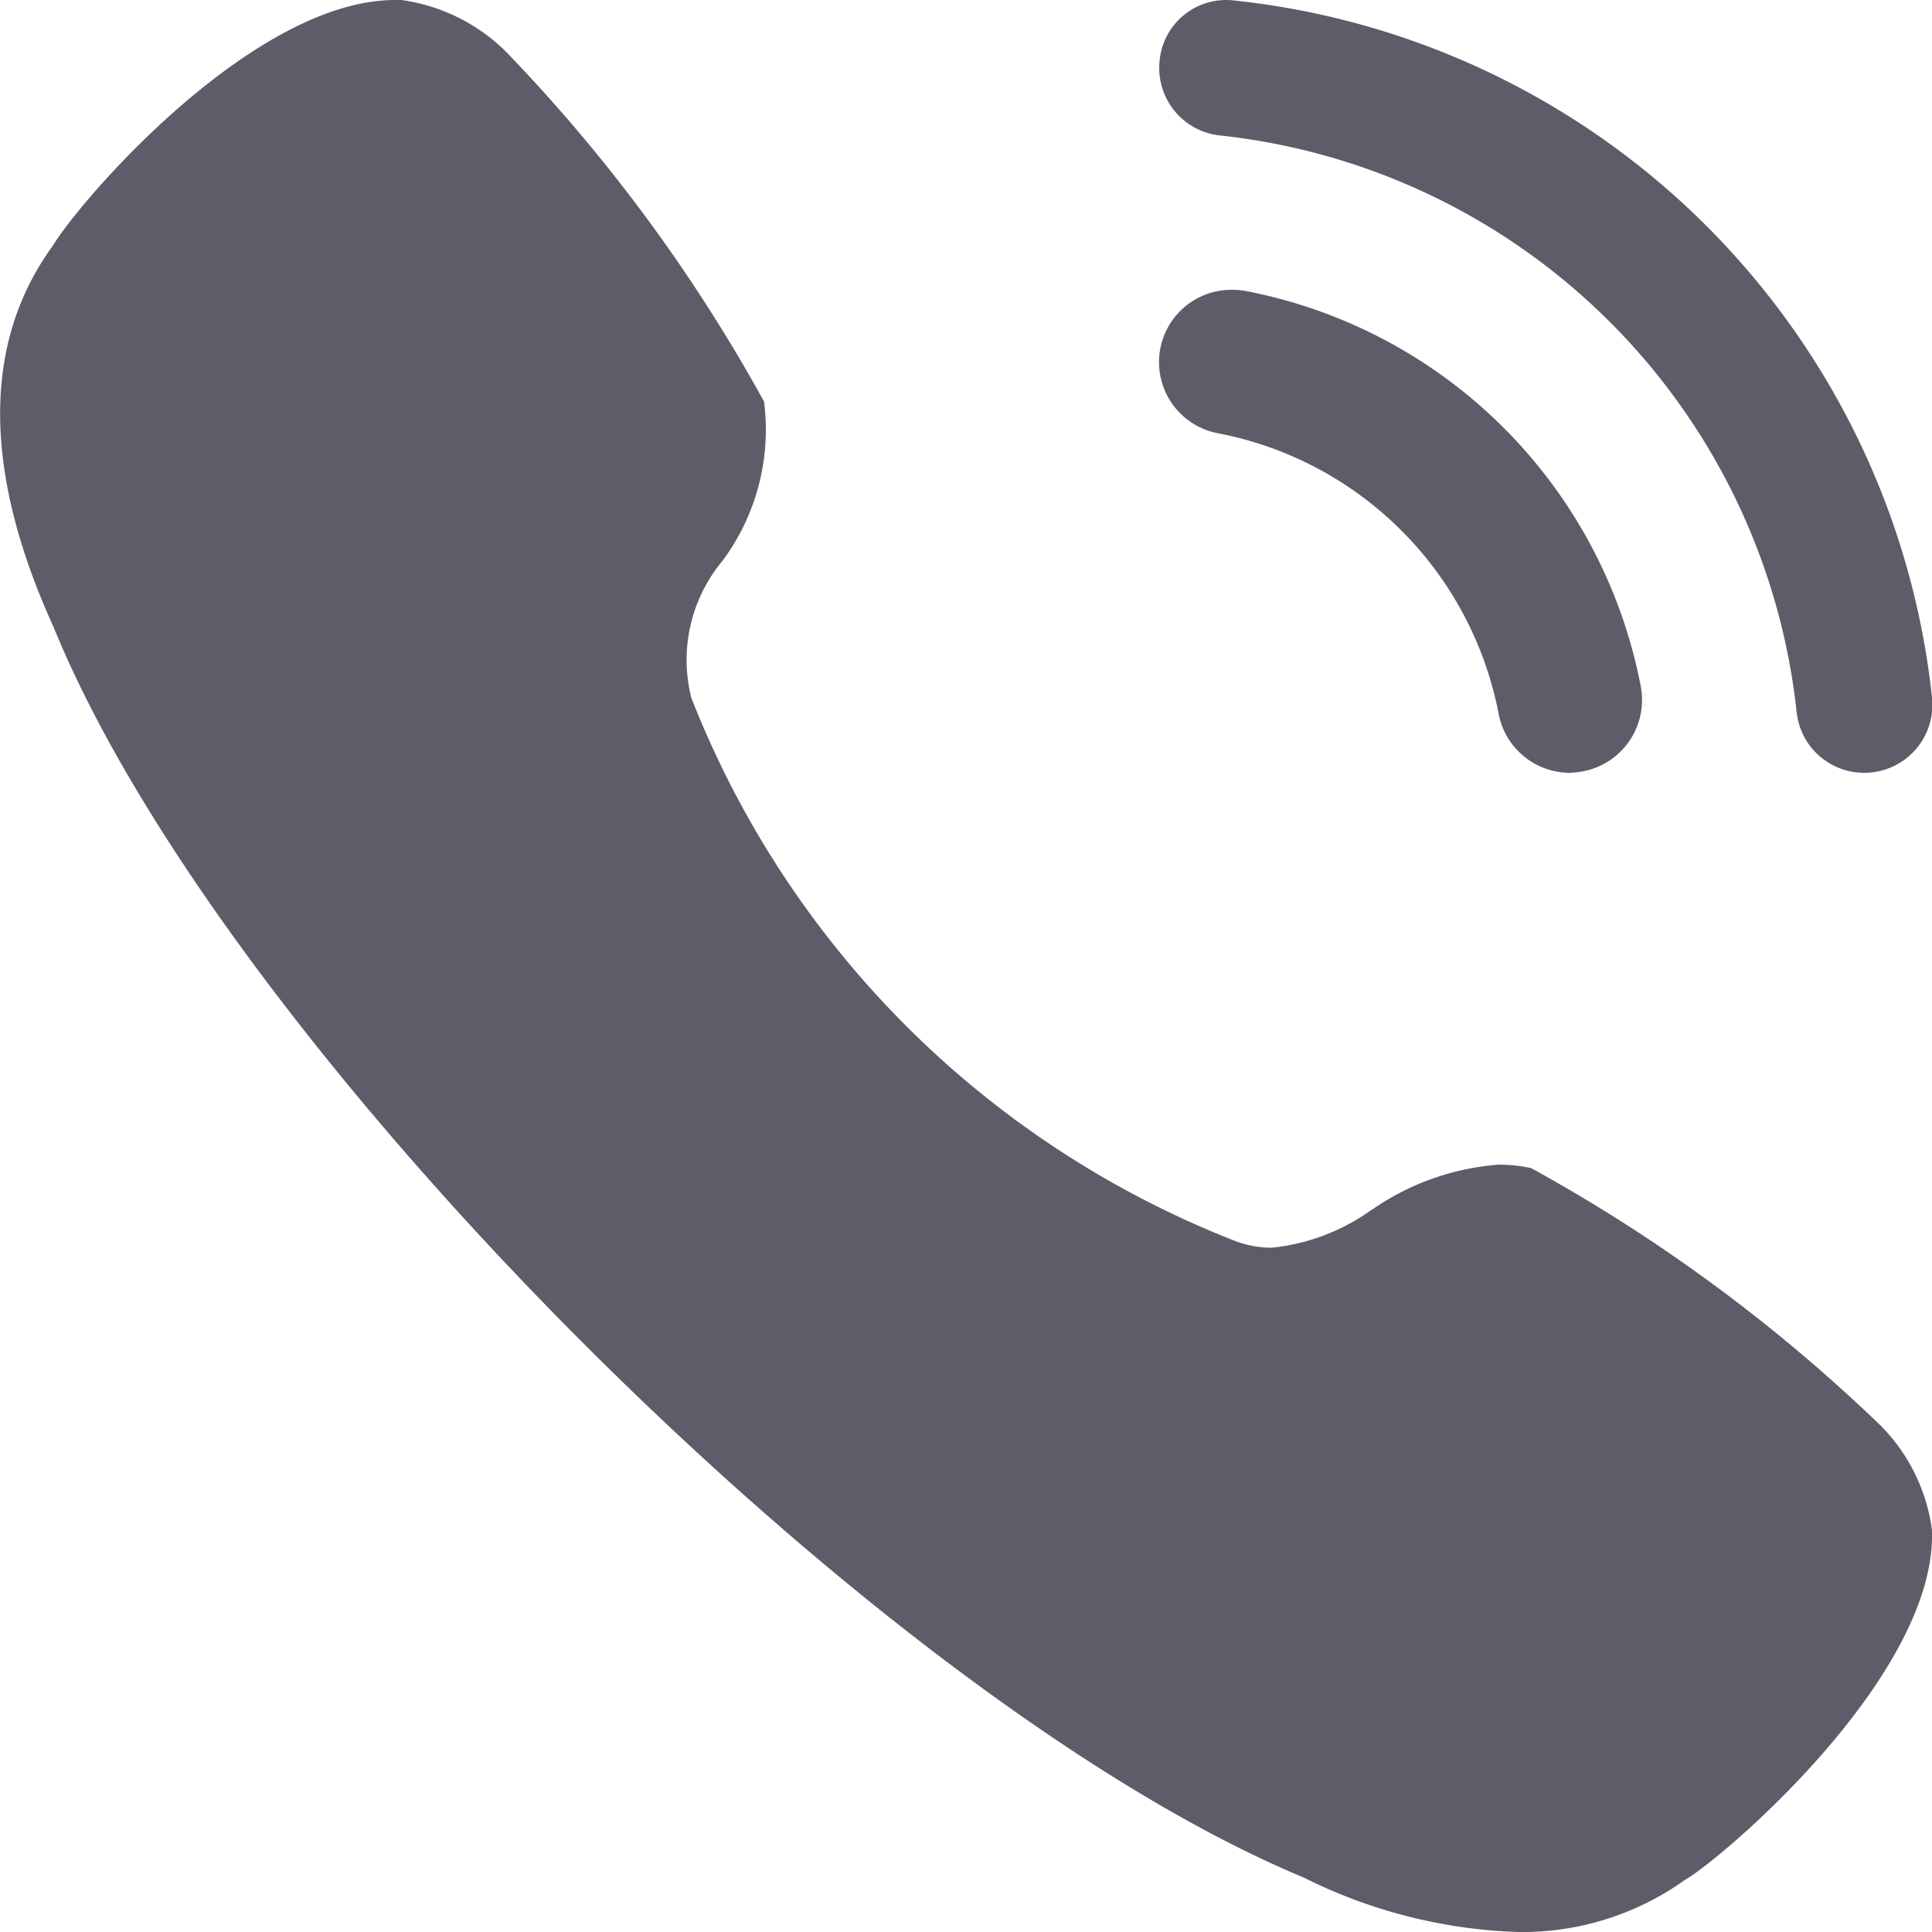 <svg xmlns="http://www.w3.org/2000/svg" width="22" height="22" viewBox="0 0 22 22">
    <path fill="#5c5d69" d="M17.282 22a5.868 5.868 0 0 1-2.438-.621C10.009 19.369 2.56 11.92.612 7.145-.2 5.364-.2 3.9.6 2.8.95 2.231 2.9 0 4.5 0h.07a2.1 2.1 0 0 1 1.263.663A18.75 18.75 0 0 1 8.7 4.572a2.5 2.5 0 0 1-.475 1.817 1.762 1.762 0 0 0-.353 1.557 10.923 10.923 0 0 0 6.2 6.188 1.174 1.174 0 0 0 .406.074 2.349 2.349 0 0 0 1.139-.431l.013-.007a2.909 2.909 0 0 1 1.439-.508 1.774 1.774 0 0 1 .366.039 18.724 18.724 0 0 1 3.91 2.865A2.076 2.076 0 0 1 22 17.422c.059 1.662-2.4 3.751-2.815 3.986a3.183 3.183 0 0 1-1.903.592zm3.945-13.2a.773.773 0 0 1-.768-.687 7.4 7.4 0 0 0-6.572-6.571.773.773 0 0 1-.682-.853.761.761 0 0 1 .853-.683A8.939 8.939 0 0 1 22 7.94a.775.775 0 0 1-.681.855c-.039.005-.067.005-.092.005zm-3.352 0a.827.827 0 0 1-.809-.667 4.028 4.028 0 0 0-3.2-3.2.824.824 0 0 1 .168-1.633.863.863 0 0 1 .149.013 5.672 5.672 0 0 1 4.5 4.5.827.827 0 0 1-.651.969.951.951 0 0 1-.158.018z"/>
</svg>
